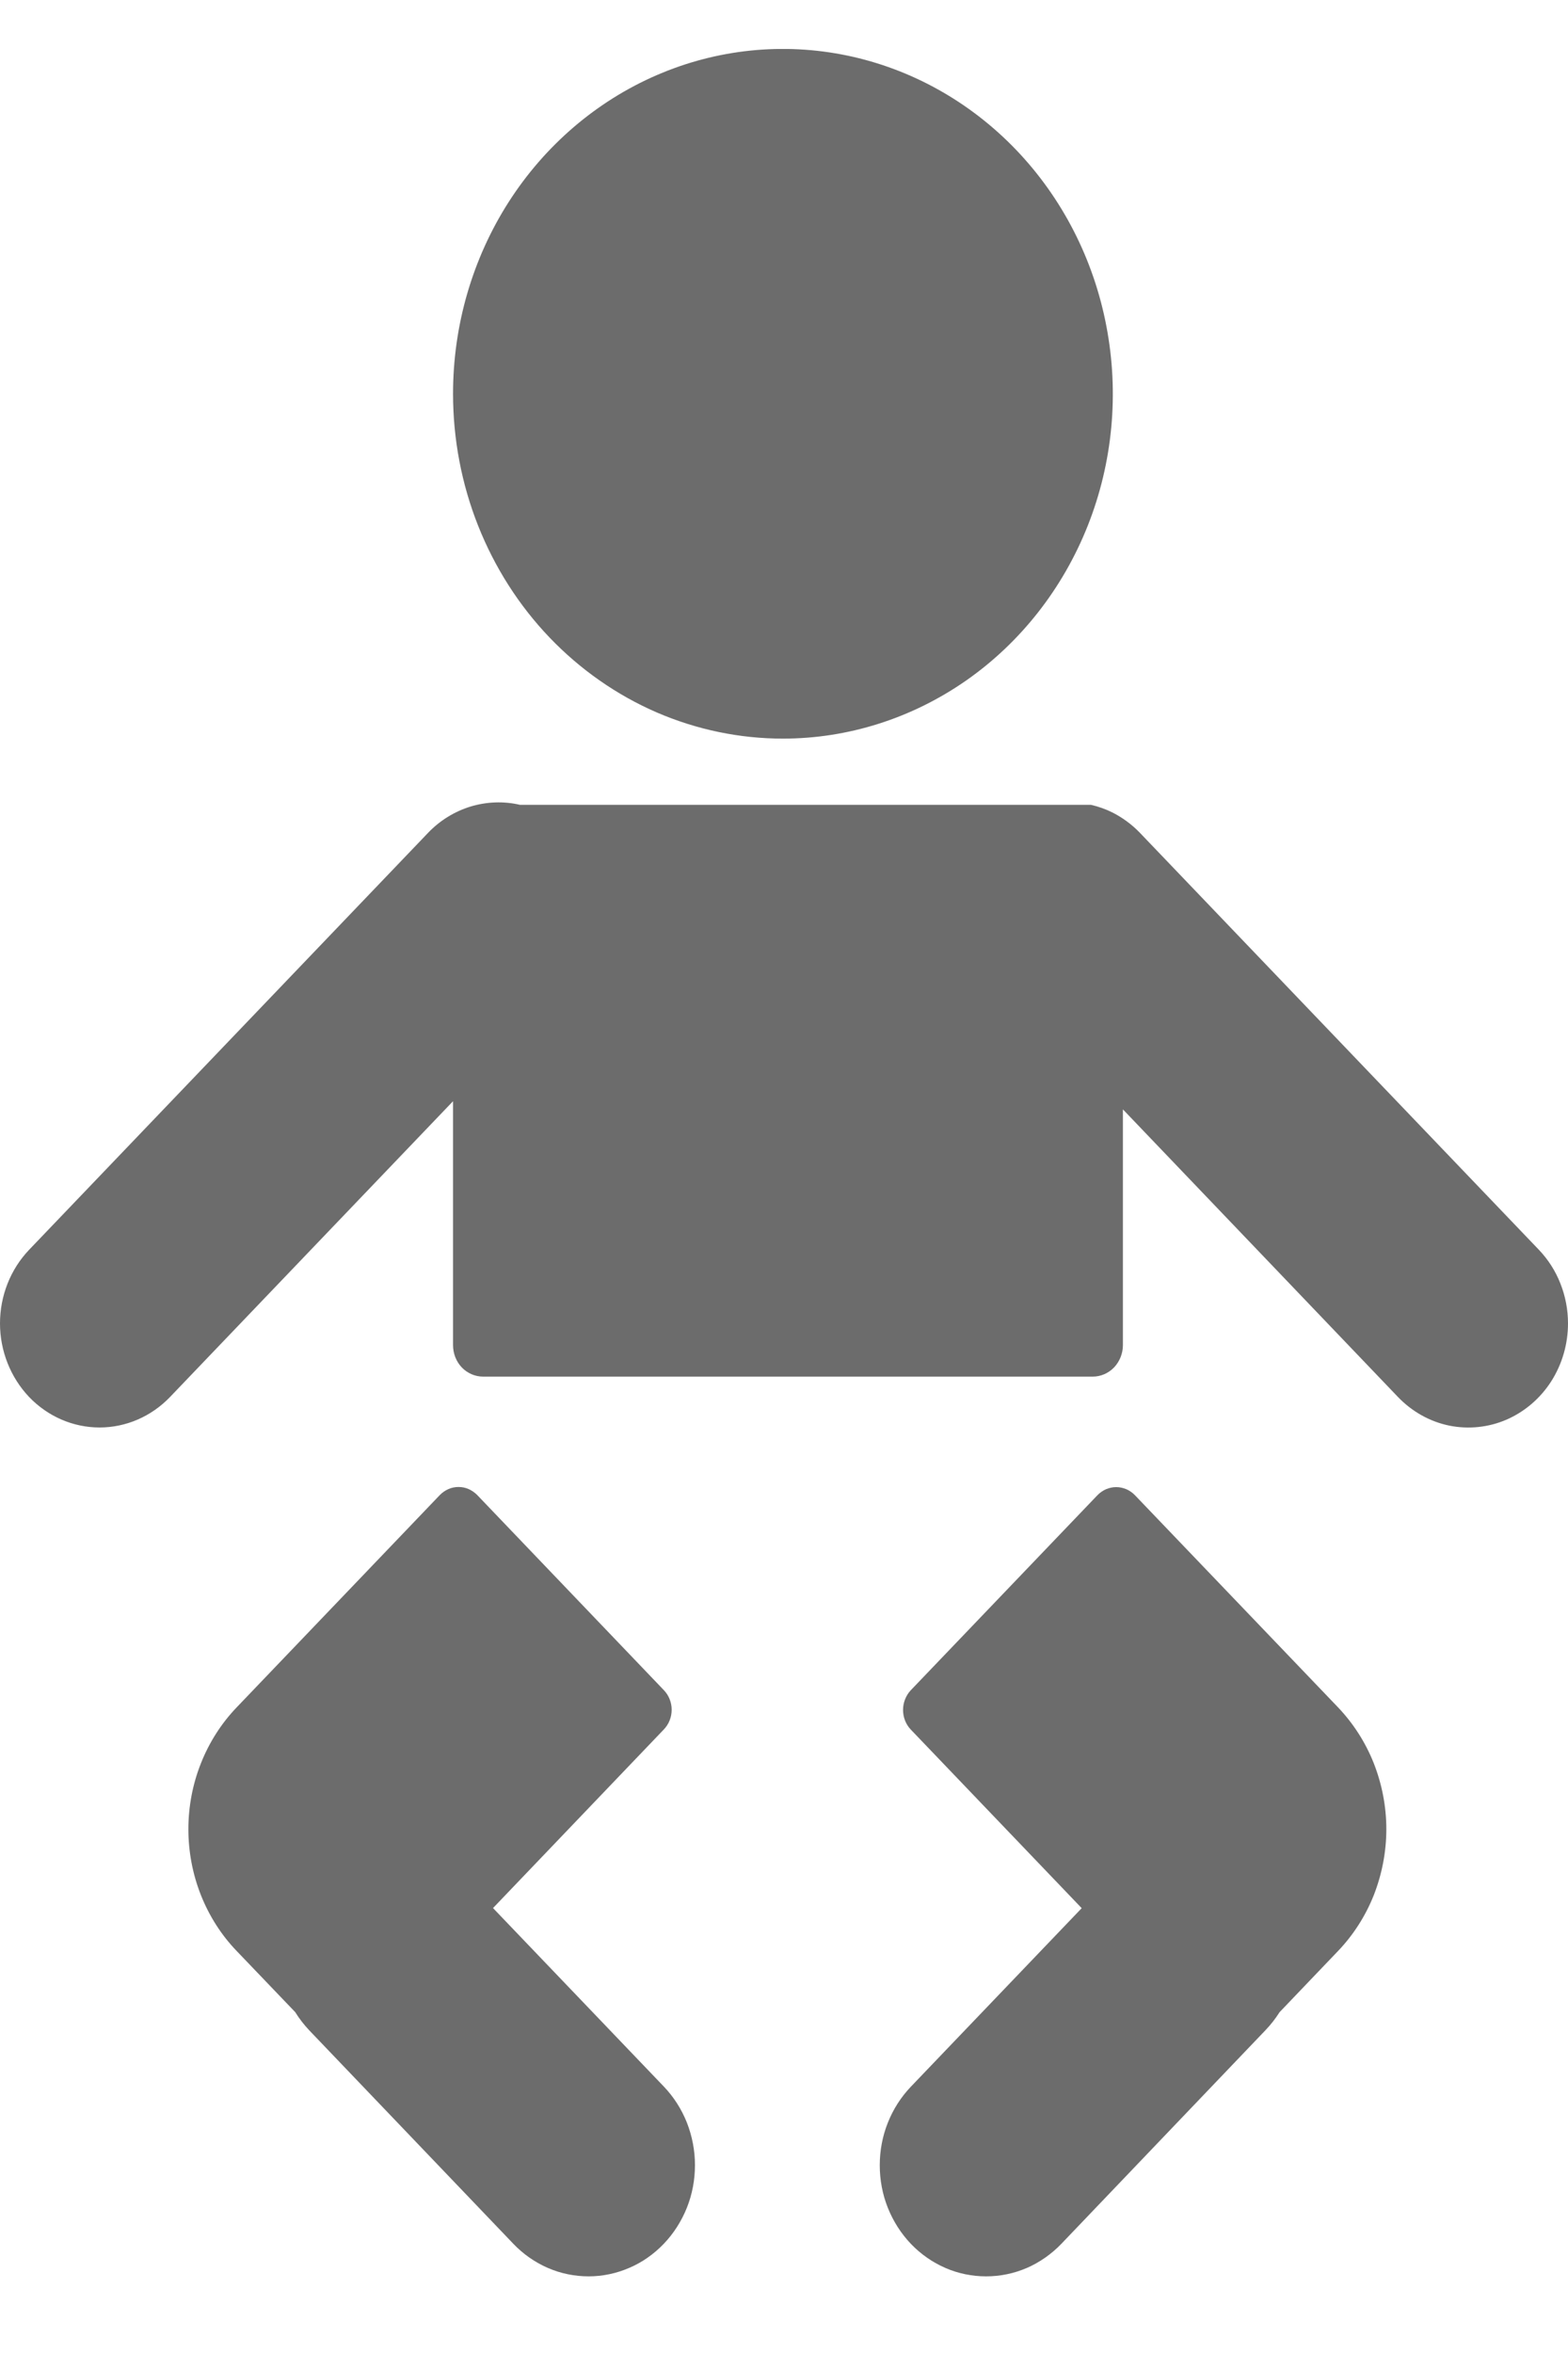 <svg width="14" height="21" viewBox="0 0 14 21" fill="none" xmlns="http://www.w3.org/2000/svg">
<g clip-path="url(#clip0_617_1587)">
<path d="M5.927 18.622C6.015 18.714 6.085 18.823 6.133 18.944C6.18 19.064 6.205 19.193 6.205 19.323C6.205 19.454 6.181 19.583 6.133 19.703C6.085 19.823 6.015 19.933 5.927 20.025C5.839 20.117 5.734 20.191 5.619 20.24C5.504 20.29 5.38 20.316 5.256 20.316C5.131 20.316 5.007 20.291 4.892 20.241C4.777 20.191 4.672 20.118 4.584 20.026L2.76 18.119C2.714 18.07 2.672 18.016 2.636 17.958L2.113 17.412C1.976 17.27 1.868 17.1 1.794 16.914C1.72 16.727 1.682 16.527 1.682 16.325C1.682 16.123 1.72 15.923 1.794 15.737C1.868 15.55 1.976 15.381 2.113 15.238L3.926 13.344C3.948 13.321 3.974 13.303 4.003 13.29C4.032 13.277 4.063 13.271 4.094 13.271C4.125 13.271 4.156 13.277 4.185 13.29C4.213 13.303 4.24 13.321 4.262 13.344L5.927 15.084C5.949 15.107 5.967 15.134 5.979 15.165C5.991 15.195 5.997 15.227 5.997 15.259C5.997 15.292 5.991 15.324 5.979 15.354C5.967 15.385 5.949 15.412 5.927 15.435L4.402 17.029L5.927 18.622Z" fill="#6C6C6C"/>
<path d="M14 11.811C14 11.995 13.948 12.174 13.851 12.327C13.753 12.48 13.614 12.599 13.451 12.67C13.289 12.74 13.11 12.758 12.938 12.723C12.765 12.687 12.607 12.598 12.482 12.468L10.026 9.901V12.005C10.026 12.08 9.997 12.151 9.947 12.204C9.897 12.256 9.828 12.286 9.757 12.286H4.313C4.242 12.286 4.173 12.256 4.123 12.204C4.073 12.151 4.045 12.08 4.045 12.005V9.828L1.518 12.468C1.351 12.642 1.125 12.74 0.889 12.74C0.653 12.74 0.427 12.642 0.26 12.468C0.094 12.293 -0 12.057 -0 11.811C-0 11.564 0.094 11.328 0.26 11.154L3.822 7.433C3.928 7.322 4.059 7.242 4.202 7.198C4.345 7.155 4.497 7.149 4.643 7.183H9.741C9.807 7.198 9.872 7.221 9.934 7.252C10.024 7.298 10.107 7.359 10.178 7.433L13.74 11.154C13.822 11.24 13.888 11.342 13.932 11.455C13.977 11.568 14 11.689 14 11.811Z" fill="#6C6C6C"/>
<path d="M4.045 3.514C4.045 2.906 4.217 2.311 4.541 1.804C4.865 1.298 5.325 0.904 5.863 0.671C6.401 0.438 6.993 0.377 7.565 0.496C8.136 0.615 8.661 0.908 9.073 1.338C9.485 1.768 9.766 2.317 9.879 2.914C9.993 3.511 9.935 4.13 9.712 4.692C9.489 5.254 9.111 5.735 8.627 6.073C8.142 6.411 7.573 6.592 6.99 6.592C6.603 6.592 6.22 6.512 5.863 6.358C5.506 6.203 5.181 5.976 4.907 5.69C4.634 5.405 4.417 5.065 4.269 4.692C4.121 4.319 4.045 3.918 4.045 3.514Z" fill="#6C6C6C"/>
<path d="M11.947 15.238C12.083 15.381 12.192 15.55 12.266 15.737C12.339 15.923 12.378 16.123 12.378 16.325C12.378 16.527 12.339 16.727 12.266 16.914C12.192 17.1 12.083 17.27 11.947 17.412L11.425 17.958C11.388 18.016 11.346 18.07 11.299 18.119L9.476 20.026C9.387 20.118 9.283 20.191 9.168 20.241C9.052 20.291 8.929 20.316 8.804 20.316C8.68 20.316 8.556 20.291 8.441 20.241C8.326 20.191 8.221 20.118 8.133 20.026C8.045 19.934 7.975 19.824 7.927 19.704C7.879 19.584 7.855 19.455 7.855 19.324C7.855 19.194 7.879 19.065 7.927 18.945C7.975 18.824 8.045 18.715 8.133 18.623L9.658 17.03L8.132 15.436C8.11 15.413 8.093 15.386 8.081 15.356C8.069 15.326 8.063 15.293 8.063 15.261C8.063 15.228 8.069 15.196 8.081 15.166C8.093 15.136 8.11 15.108 8.132 15.085L9.798 13.345C9.82 13.322 9.846 13.304 9.875 13.291C9.904 13.279 9.935 13.272 9.966 13.272C9.997 13.272 10.028 13.279 10.057 13.291C10.086 13.304 10.112 13.322 10.134 13.345L11.947 15.238Z" fill="#6C6C6C"/>
</g>
<defs>
<clipPath id="clip0_617_1587">
<rect width="14" height="19.878" fill="white" transform="translate(0 0.437)"/>
</clipPath>
</defs>
</svg>
